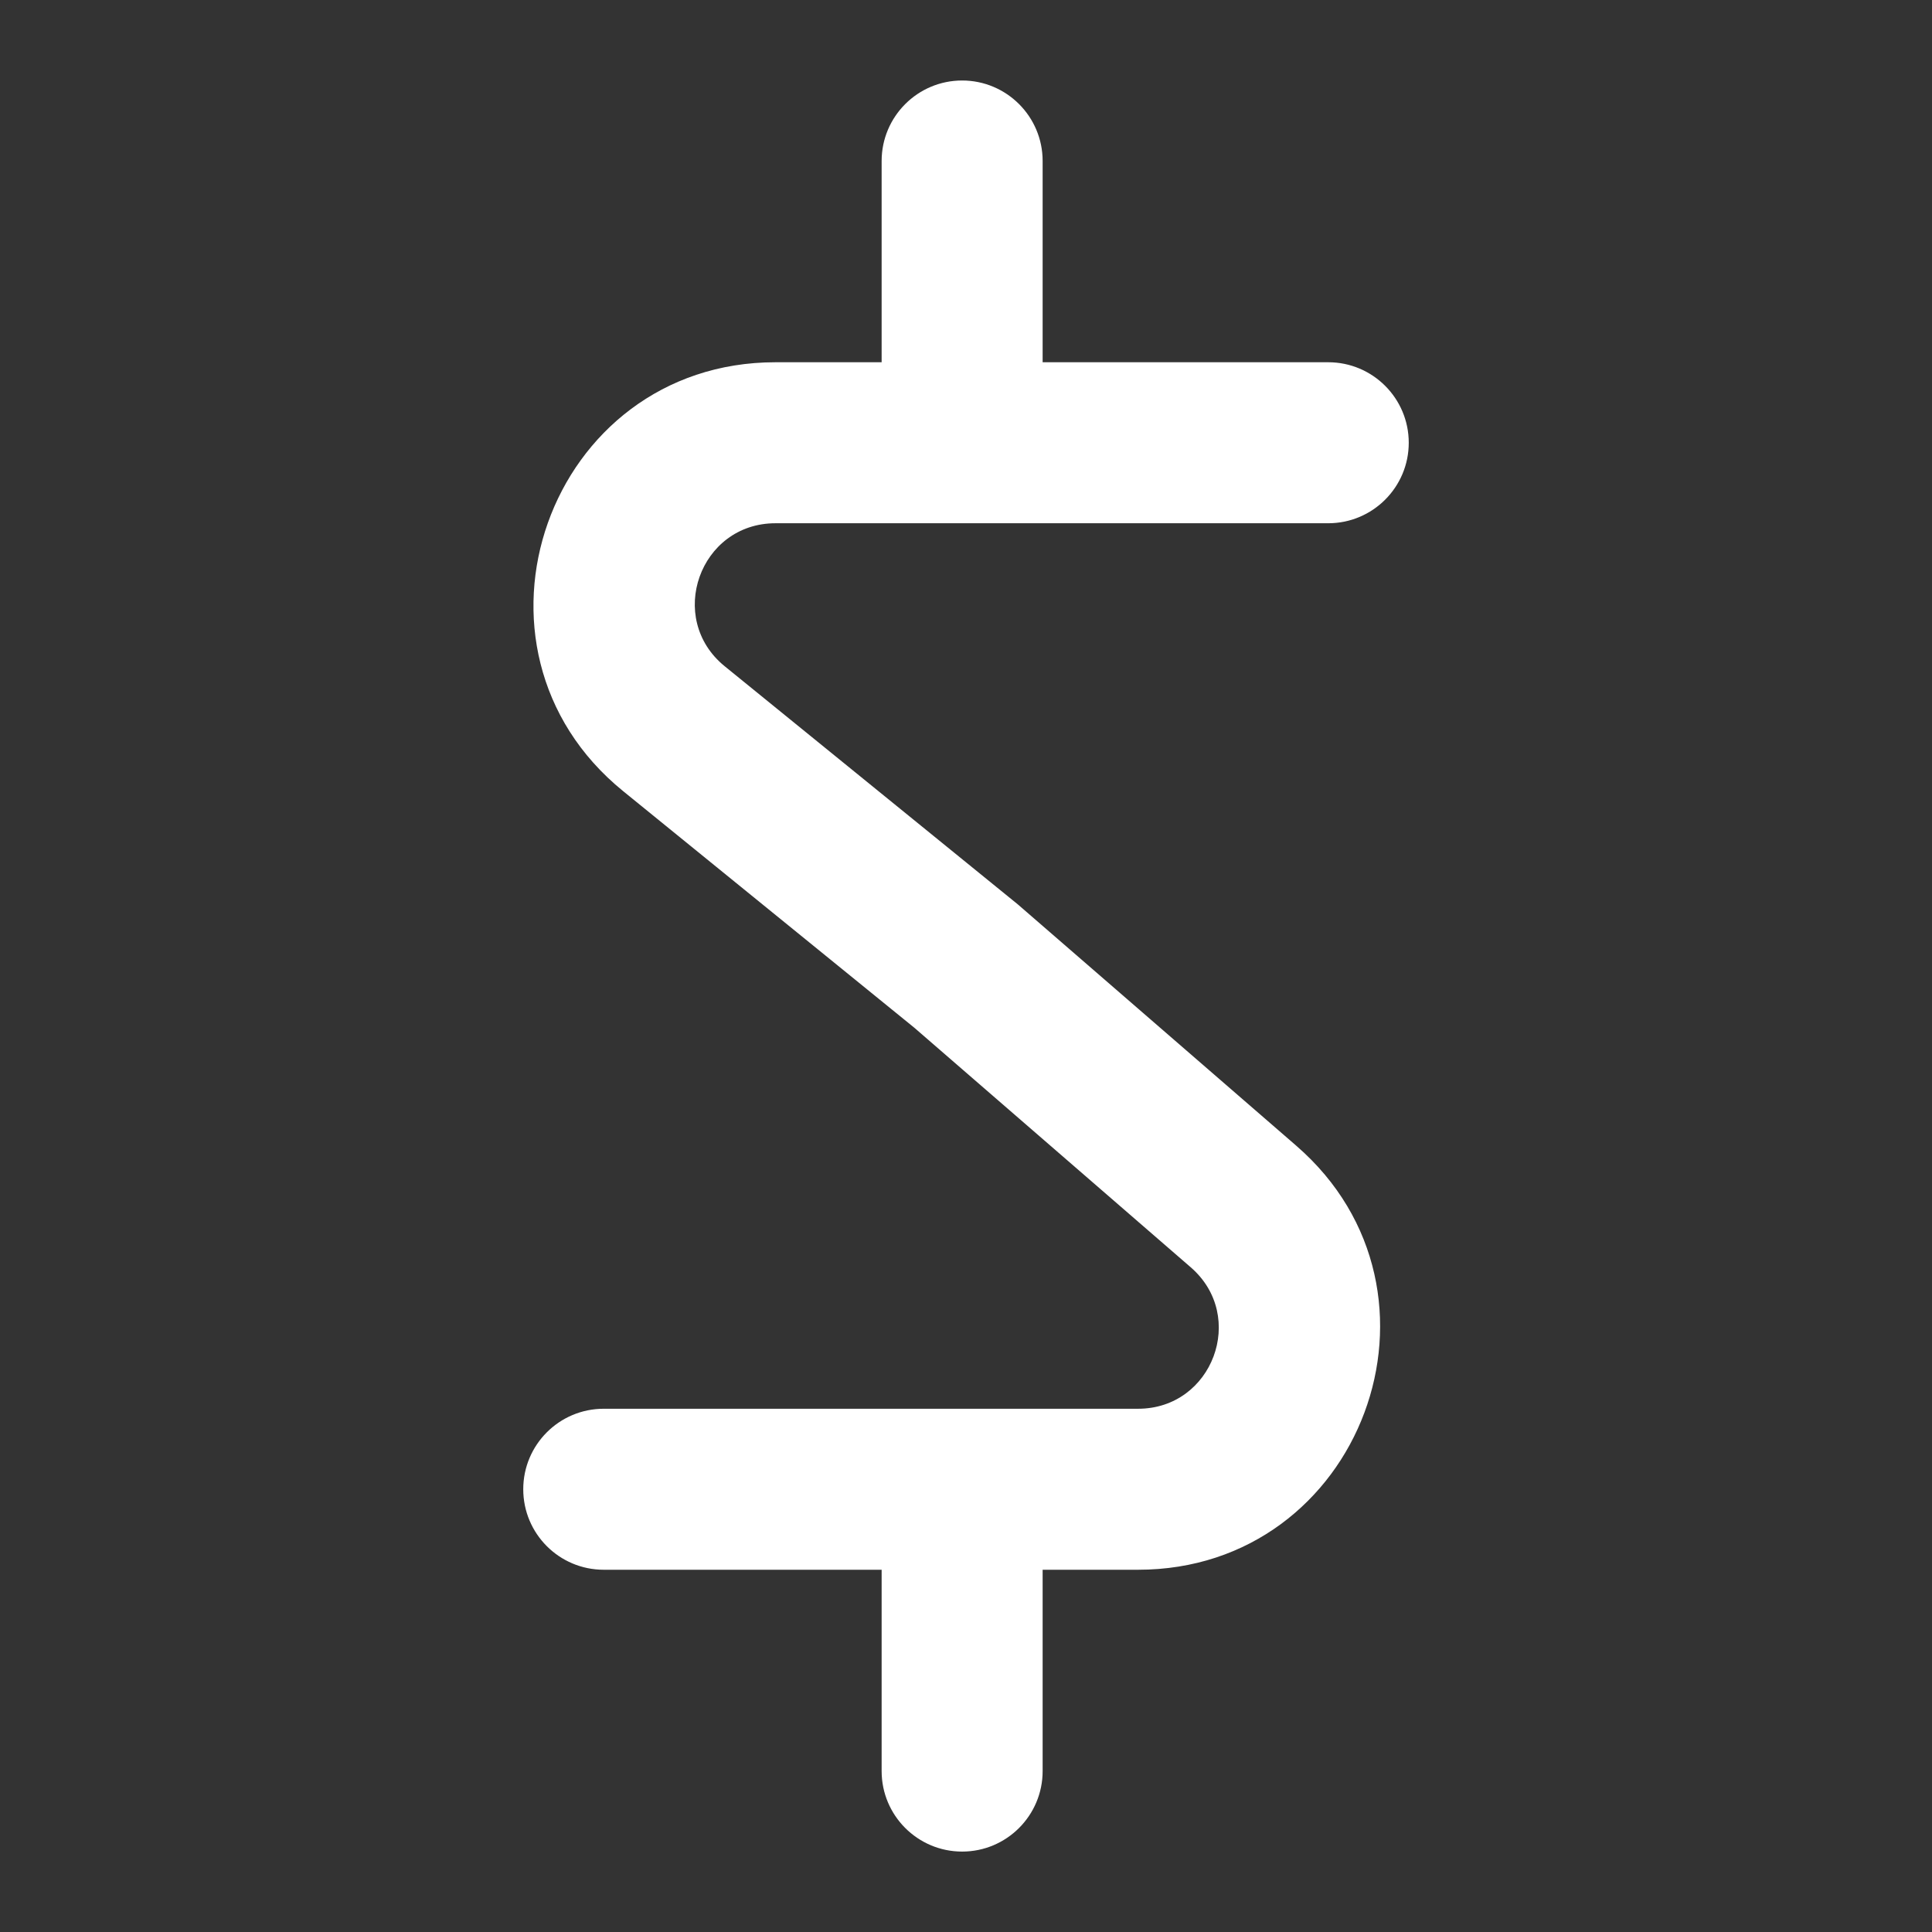 <svg width="24" height="24" viewBox="0 0 24 24" fill="none" xmlns="http://www.w3.org/2000/svg">
<rect x="0" y="0" width="24" height="24" fill="#333333" stroke="none"/>
<path d="M11.952 1C12.504 1 12.952 1.448 12.952 2V4.5H16.5C17.052 4.5 17.5 4.948 17.5 5.5C17.5 6.052 17.052 6.5 16.5 6.5H9.633C8.691 6.5 8.272 7.682 9.002 8.276L12.643 11.234L16.103 14.233C18.202 16.052 16.915 19.5 14.138 19.5H12.952V22.001C12.952 22.553 12.504 23.001 11.952 23.001C11.4 23.001 10.952 22.553 10.952 22.001V19.5H7.5C6.947 19.5 6.5 19.052 6.5 18.5C6.5 17.948 6.947 17.5 7.5 17.5H14.138C15.064 17.5 15.493 16.351 14.793 15.744L11.357 12.766L7.741 9.828C5.549 8.047 6.808 4.5 9.633 4.5H10.952V2C10.952 1.448 11.4 1 11.952 1Z" fill="#ffffff"/>
</svg>
